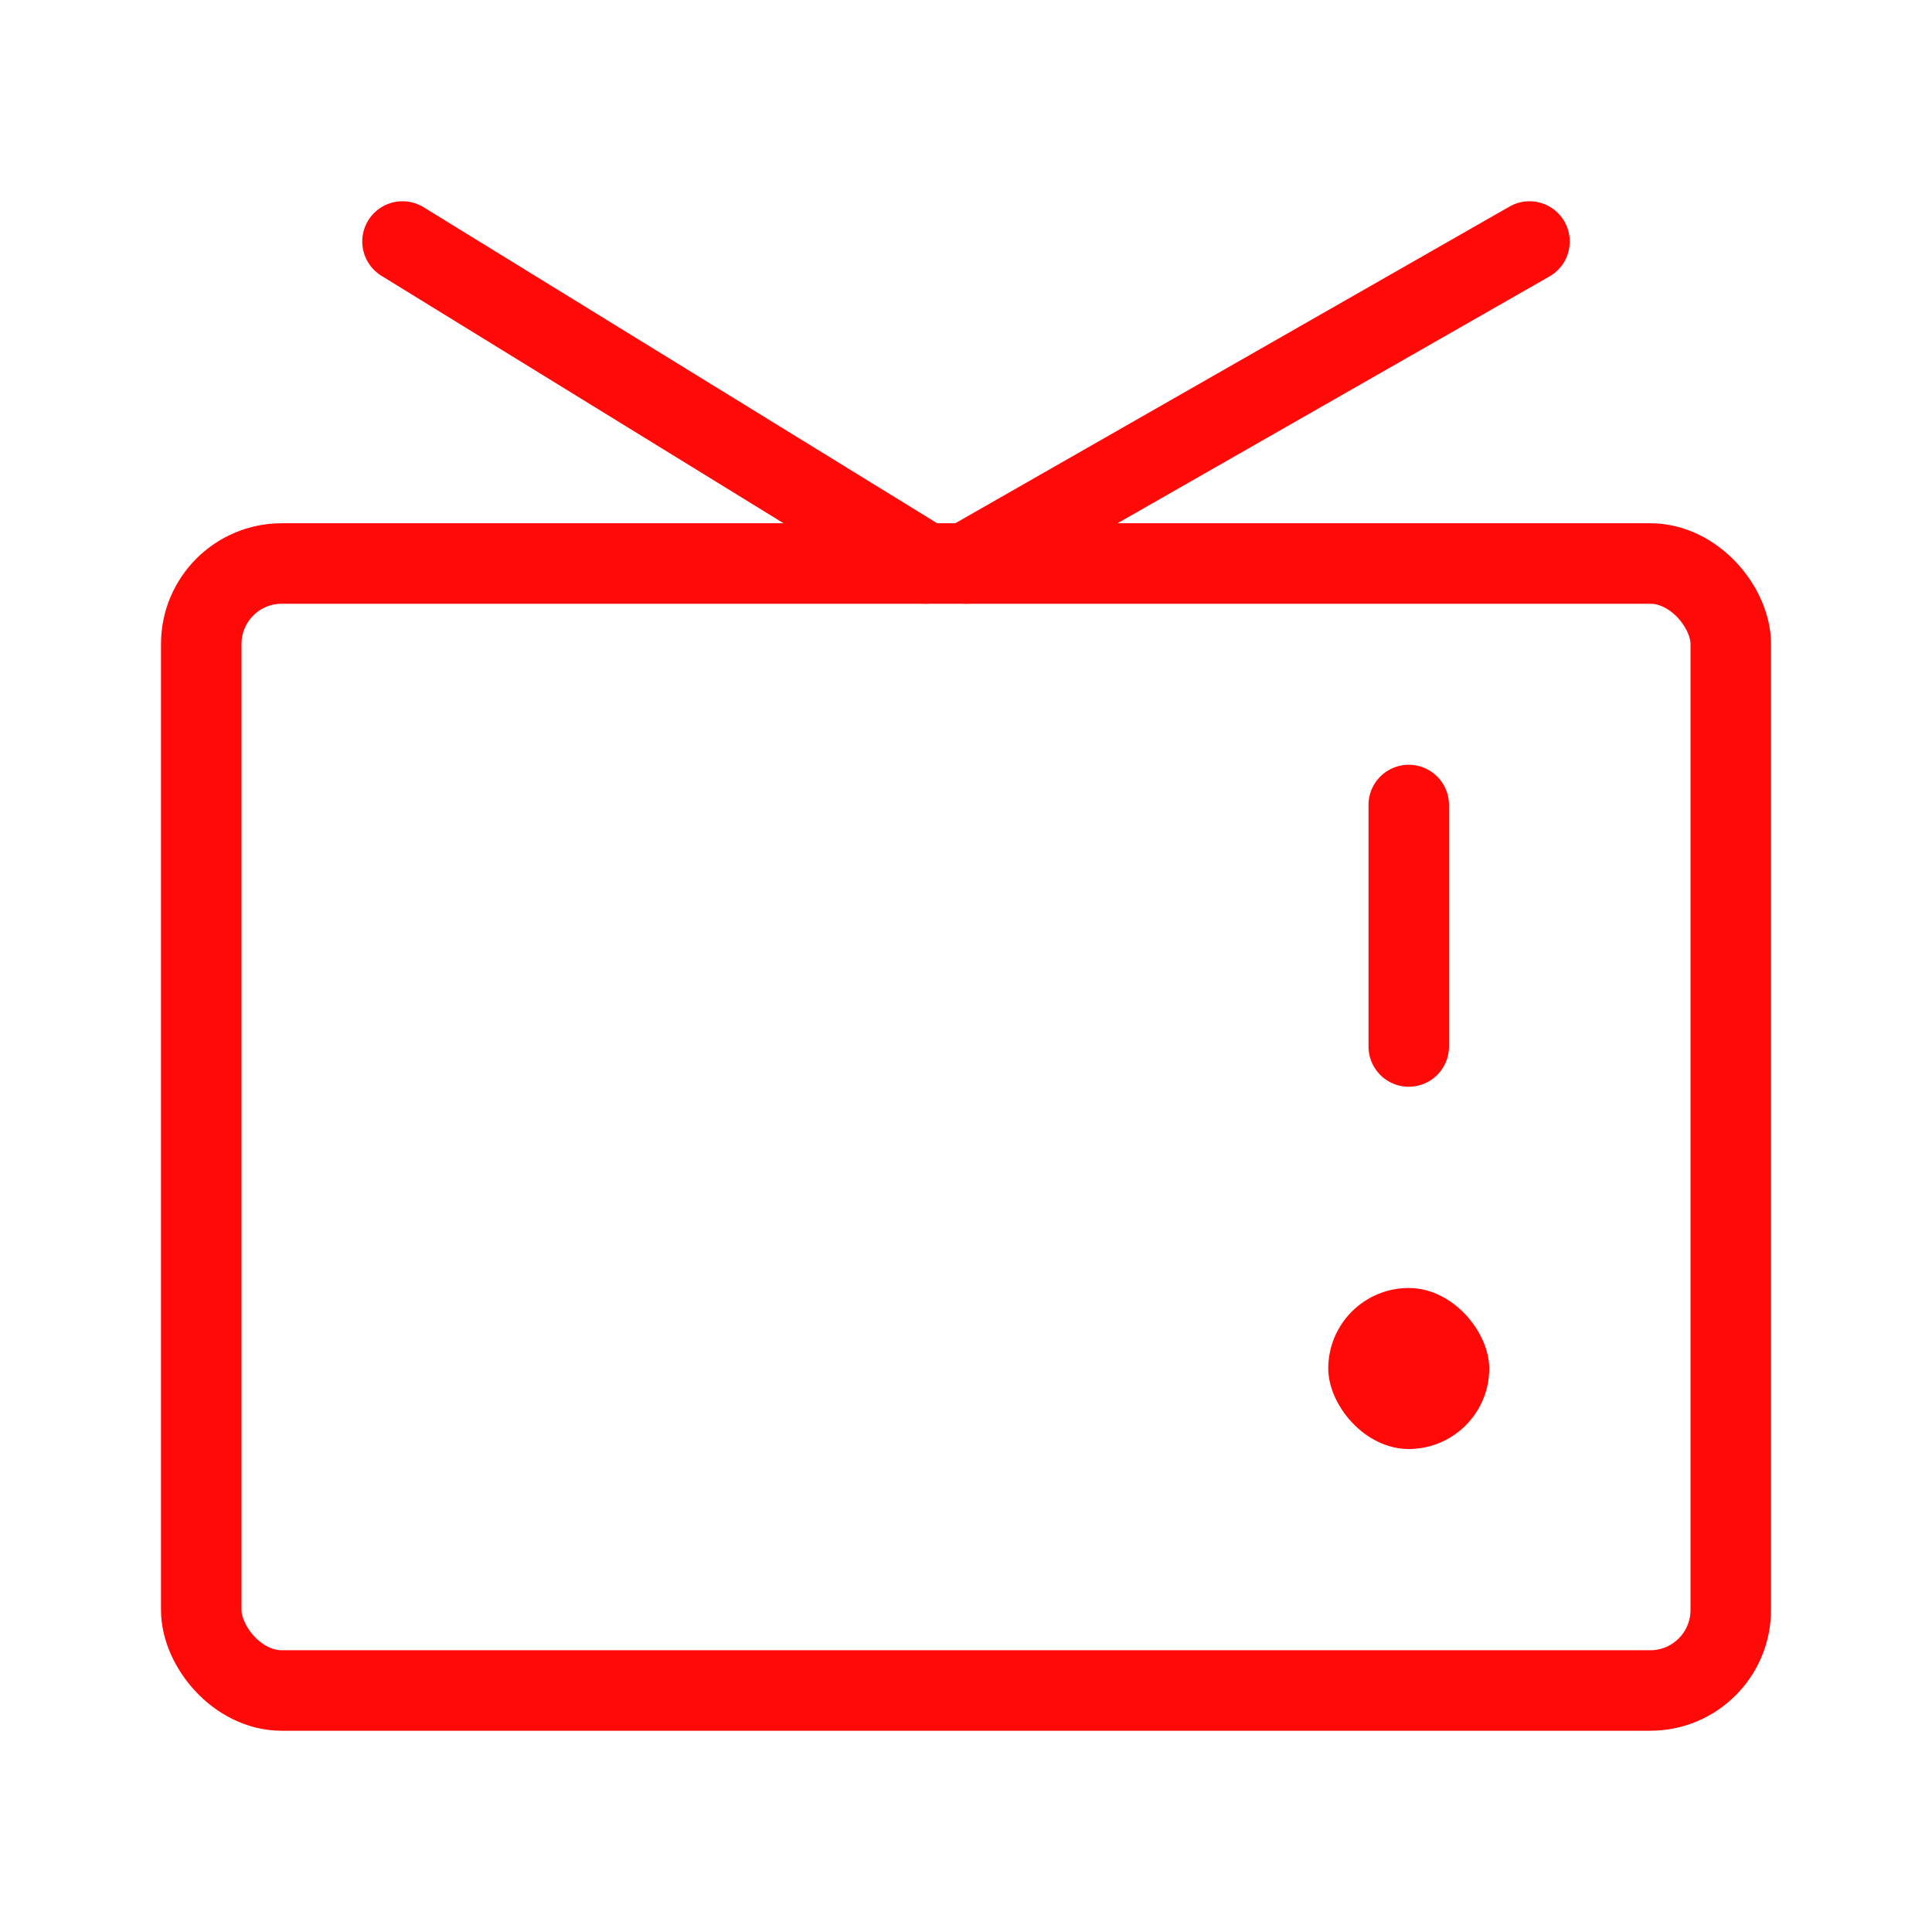 <?xml version="1.0" encoding="UTF-8"?><svg width="24" height="24" viewBox="0 0 48 48" fill="none" xmlns="http://www.w3.org/2000/svg"><rect x="5" y="14" width="38" height="28" rx="2" stroke="#FF0909" stroke-width="2"/><path d="M24 14L38 6" stroke="#FF0909" stroke-width="2" stroke-linecap="round" stroke-linejoin="round"/><path d="M23 14L10 6" stroke="#FF0909" stroke-width="2" stroke-linecap="round" stroke-linejoin="round"/><path d="M35 20L35 26" stroke="#FF0909" stroke-width="2" stroke-linecap="round" stroke-linejoin="round"/><rect x="33" y="32" width="4" height="4" rx="2" fill="#FF0909"/></svg>